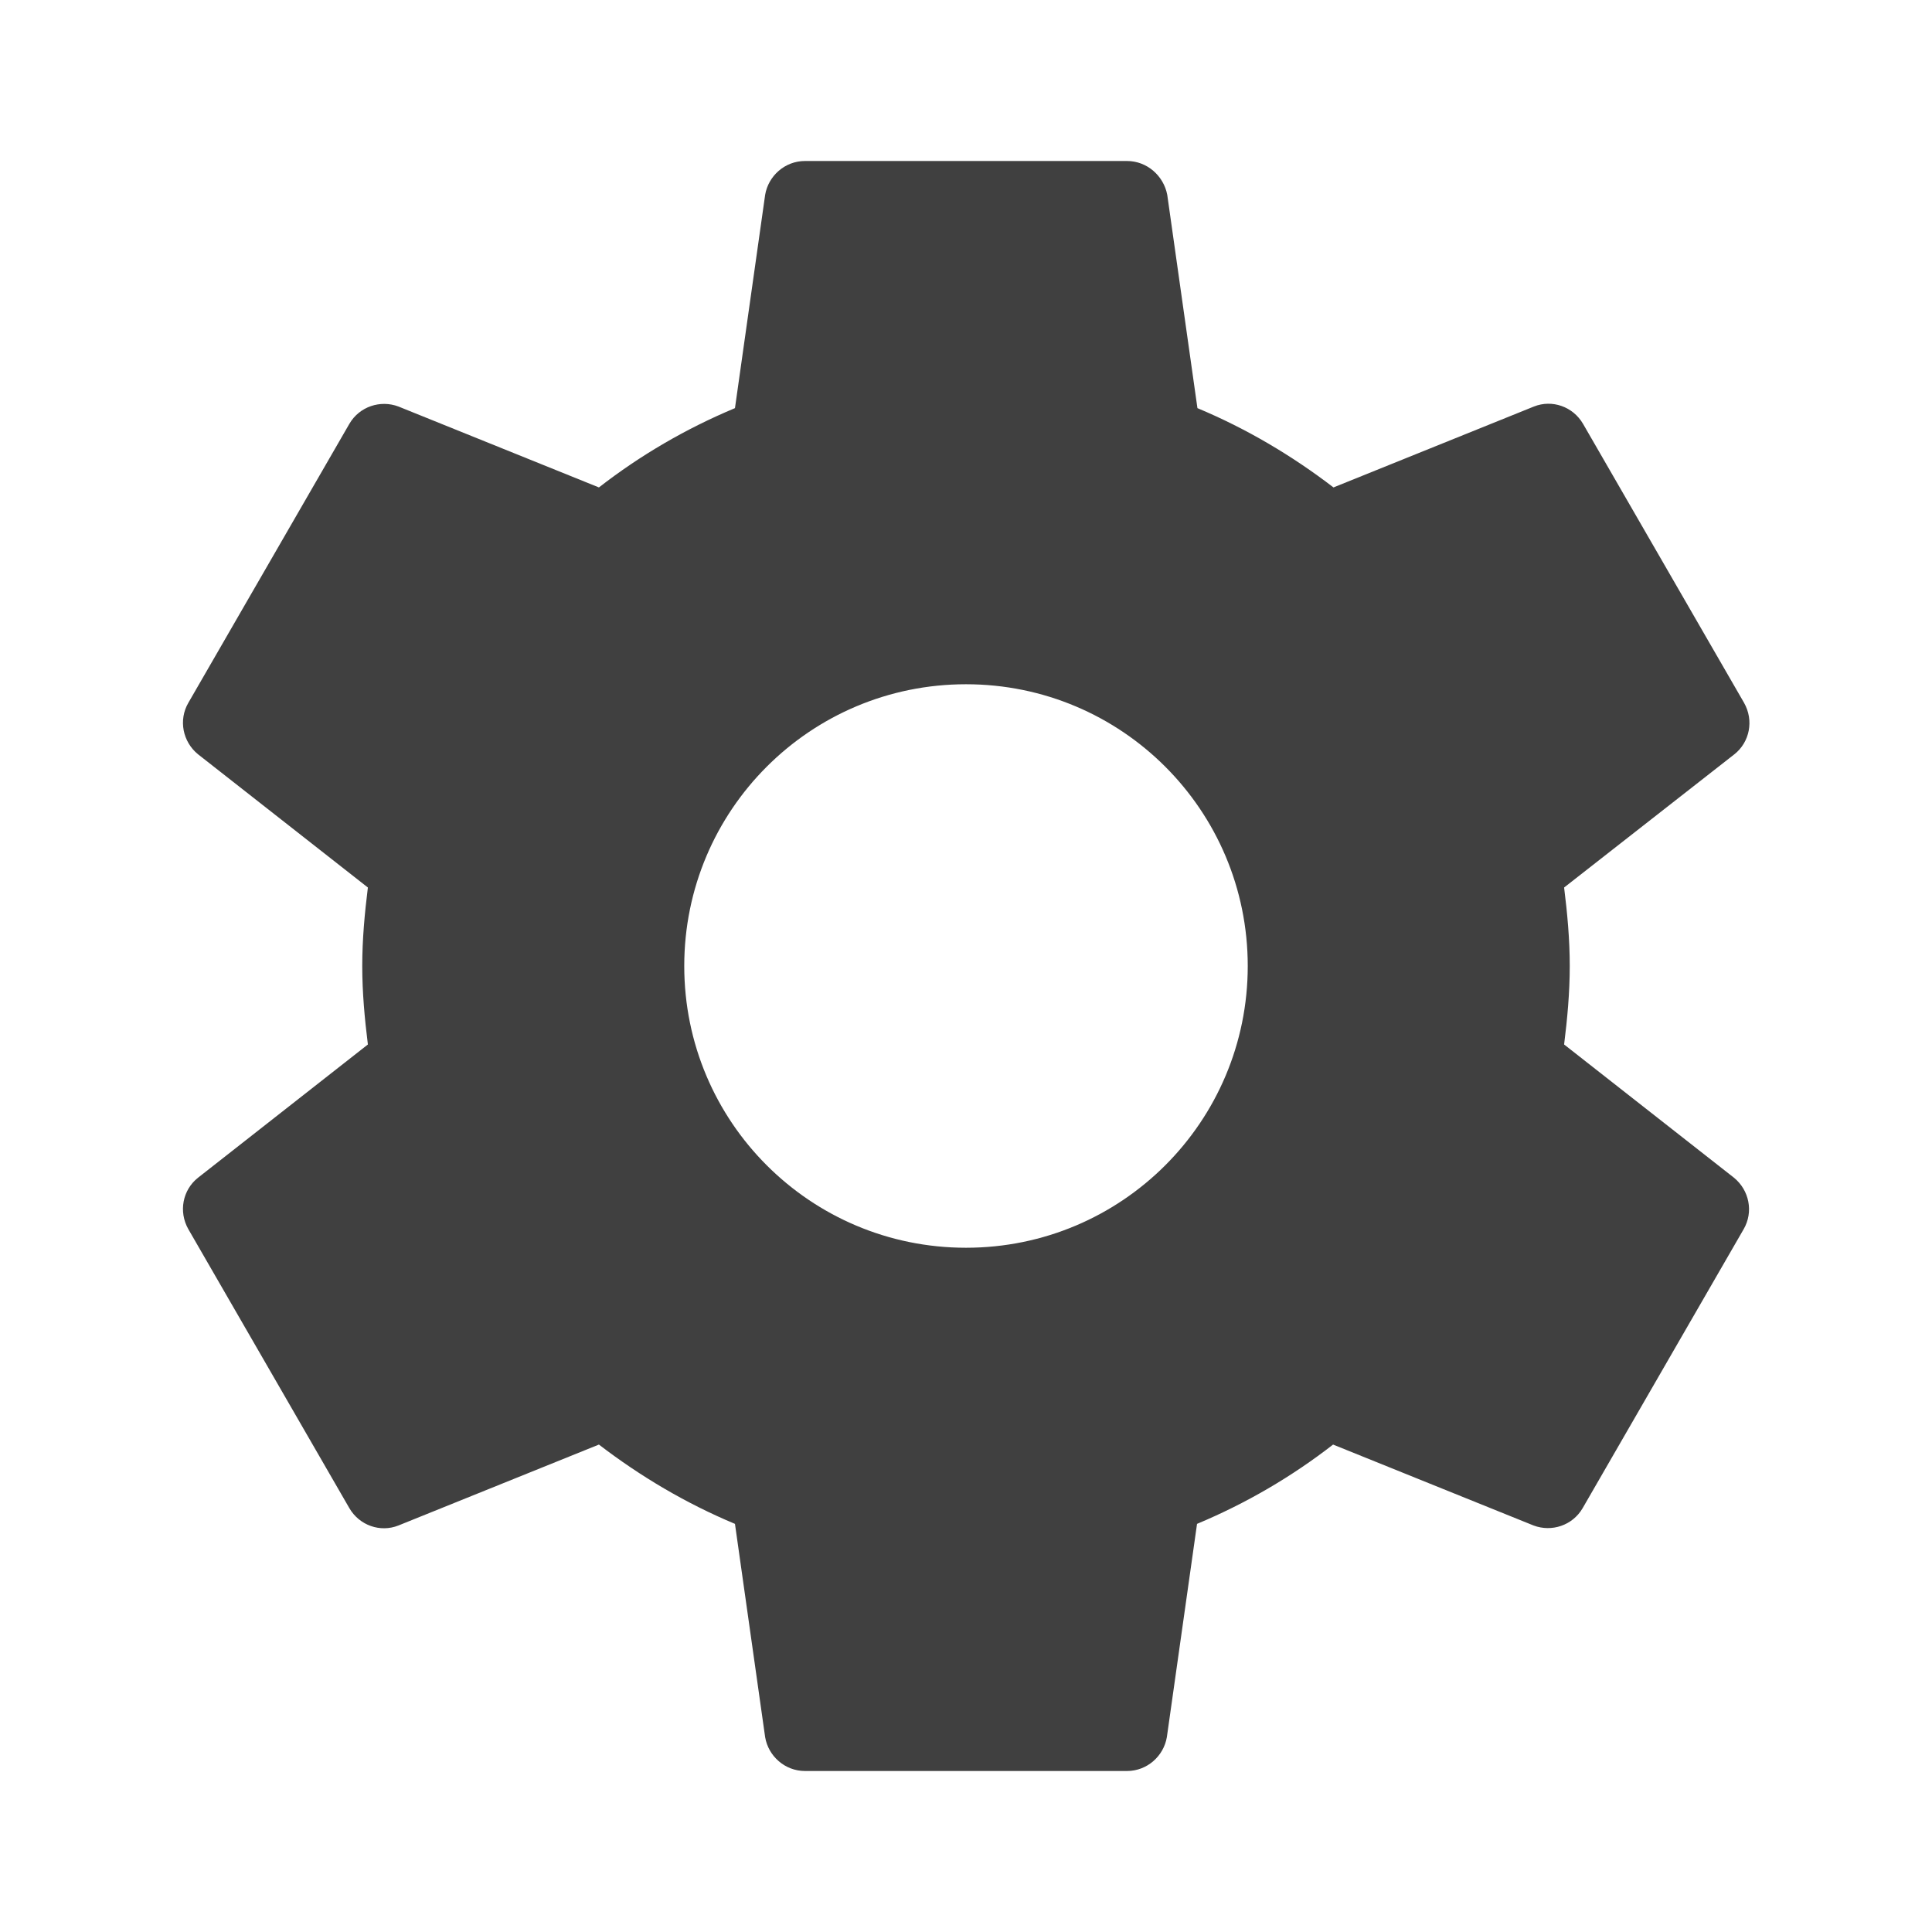 <?xml version="1.0" encoding="utf-8"?>
<!-- Generated by IcoMoon.io -->
<!DOCTYPE svg PUBLIC "-//W3C//DTD SVG 1.1//EN" "http://www.w3.org/Graphics/SVG/1.1/DTD/svg11.dtd">
<svg version="1.1" xmlns="http://www.w3.org/2000/svg" xmlns:xlink="http://www.w3.org/1999/xlink" width="24" height="24" viewBox="0 0 24 24">
<path fill="#404040" d="M19.43 12.975c0.040-0.32 0.070-0.645 0.070-0.975s-0.030-0.655-0.070-0.975l2.115-1.655c0.19-0.15 0.245-0.42 0.12-0.64l-2-3.465c-0.125-0.215-0.385-0.305-0.61-0.215l-2.49 1.005c-0.515-0.395-1.080-0.73-1.69-0.985l-0.375-2.65c-0.045-0.235-0.25-0.42-0.5-0.42h-4c-0.25 0-0.455 0.185-0.495 0.42l-0.375 2.65c-0.61 0.255-1.175 0.585-1.69 0.985l-2.49-1.005c-0.225-0.085-0.485 0-0.61 0.215l-2 3.465c-0.125 0.215-0.070 0.485 0.12 0.64l2.11 1.655c-0.040 0.32-0.070 0.645-0.070 0.975s0.030 0.655 0.070 0.975l-2.11 1.655c-0.19 0.15-0.245 0.42-0.12 0.64l2 3.465c0.125 0.215 0.385 0.305 0.61 0.215l2.49-1.005c0.515 0.395 1.080 0.73 1.69 0.985l0.375 2.65c0.040 0.235 0.245 0.42 0.495 0.42h4c0.25 0 0.455-0.185 0.495-0.42l0.375-2.65c0.61-0.255 1.175-0.585 1.69-0.985l2.49 1.005c0.225 0.085 0.485 0 0.61-0.215l2-3.465c0.125-0.215 0.070-0.485-0.12-0.64l-2.11-1.655zM12 15.5c-1.935 0-3.5-1.565-3.5-3.5s1.565-3.5 3.5-3.5 3.5 1.565 3.5 3.5-1.565 3.5-3.5 3.5z"></path>
</svg>
